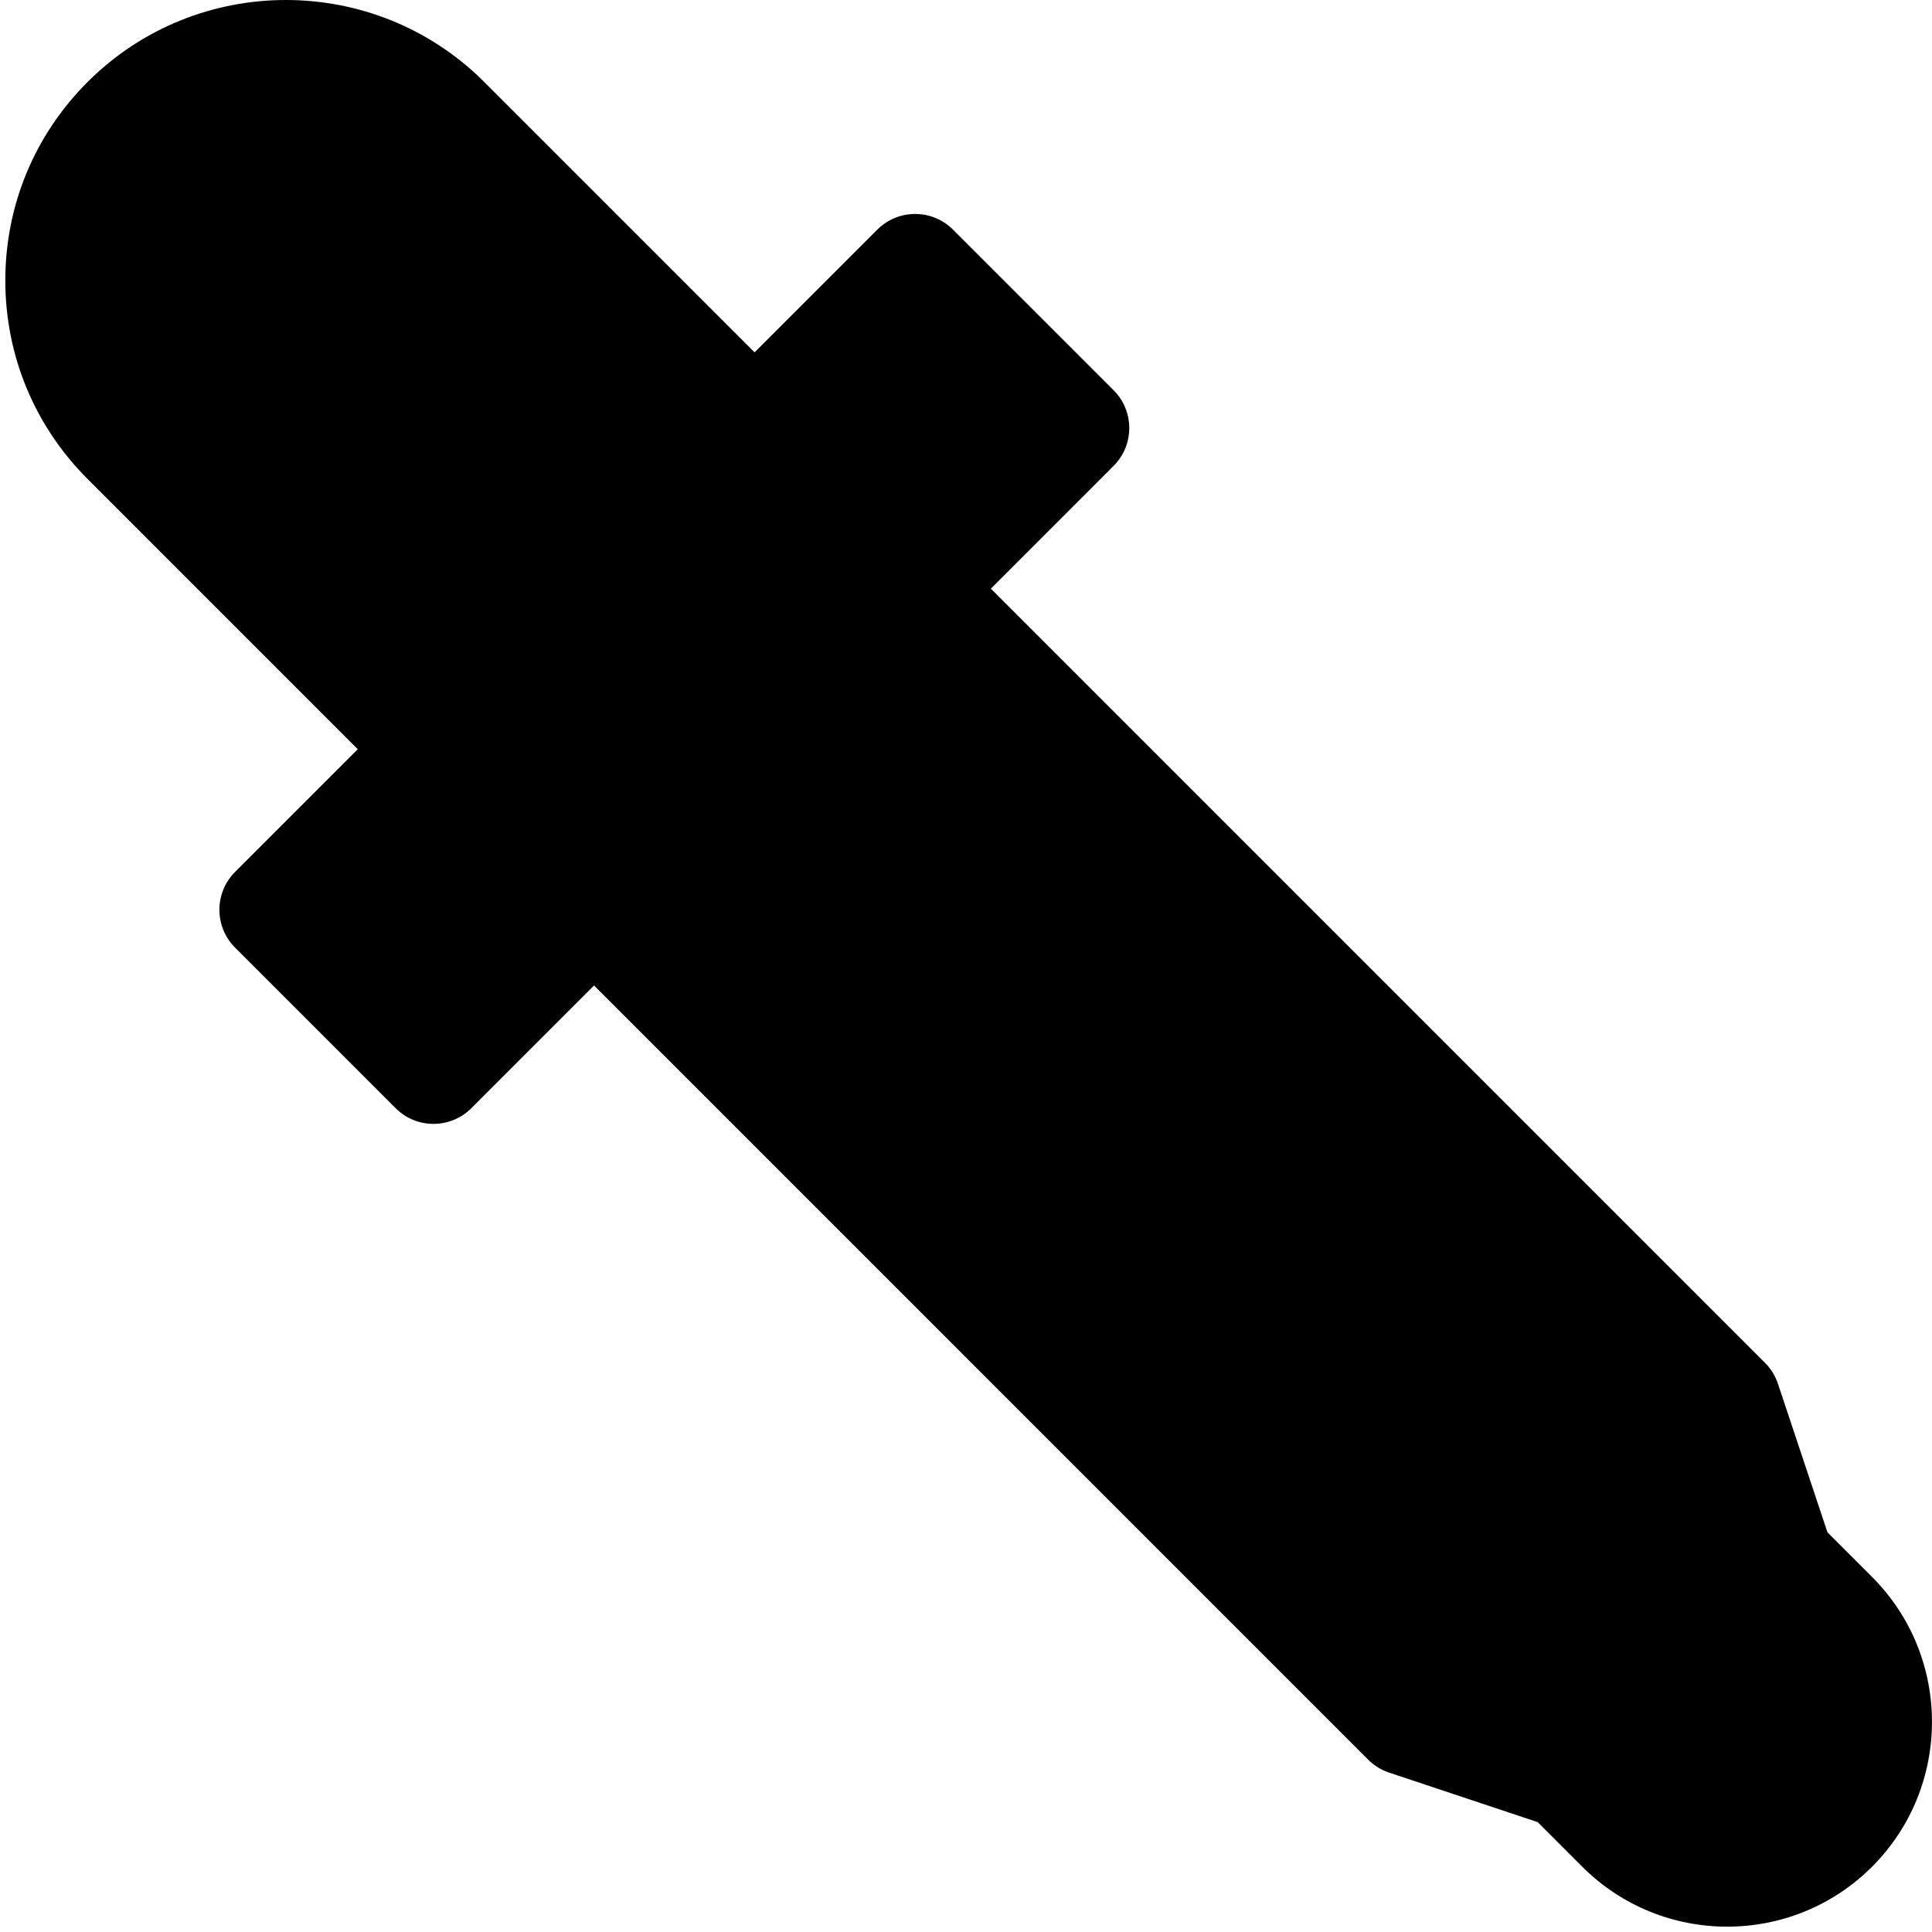 <svg width="100px" height="100px" viewBox="0 0 100 100" version="1.1" xmlns="http://www.w3.org/2000/svg" xmlns:xlink="http://www.w3.org/1999/xlink">
    <g stroke="none" stroke-width="1" fill="none" fill-rule="evenodd">
        <g transform="translate(-657, -52)" fill="#000000" fill-rule="nonzero">
            <g transform="translate(707, 102) scale(-1, 1) translate(-707, -102) translate(657, 52)">
                <path d="M99.725,14.518 C99.725,10.638 98.214,6.991 95.471,4.247 C89.809,-1.415 80.595,-1.416 74.932,4.247 L60.942,18.238 L54.59,11.886 C53.508,10.804 51.754,10.804 50.672,11.886 L42.361,20.197 C41.279,21.279 41.279,23.033 42.361,24.116 L48.713,30.468 L8.643,70.54 C8.339,70.844 8.11,71.215 7.974,71.623 L5.411,79.314 L3.103,81.622 C-1.032,85.757 -1.032,92.486 3.103,96.622 C7.238,100.757 13.966,100.757 18.101,96.622 L20.409,94.314 L28.099,91.75 C28.508,91.614 28.878,91.385 29.182,91.081 L69.252,51.008 L75.604,57.361 C76.686,58.442 78.44,58.442 79.522,57.361 L87.833,49.049 C88.914,47.967 88.914,46.213 87.833,45.131 L81.481,38.779 L95.471,24.788 C98.214,22.044 99.725,18.397 99.725,14.518 Z"></path>
            </g>
        </g>
    </g>
</svg>
